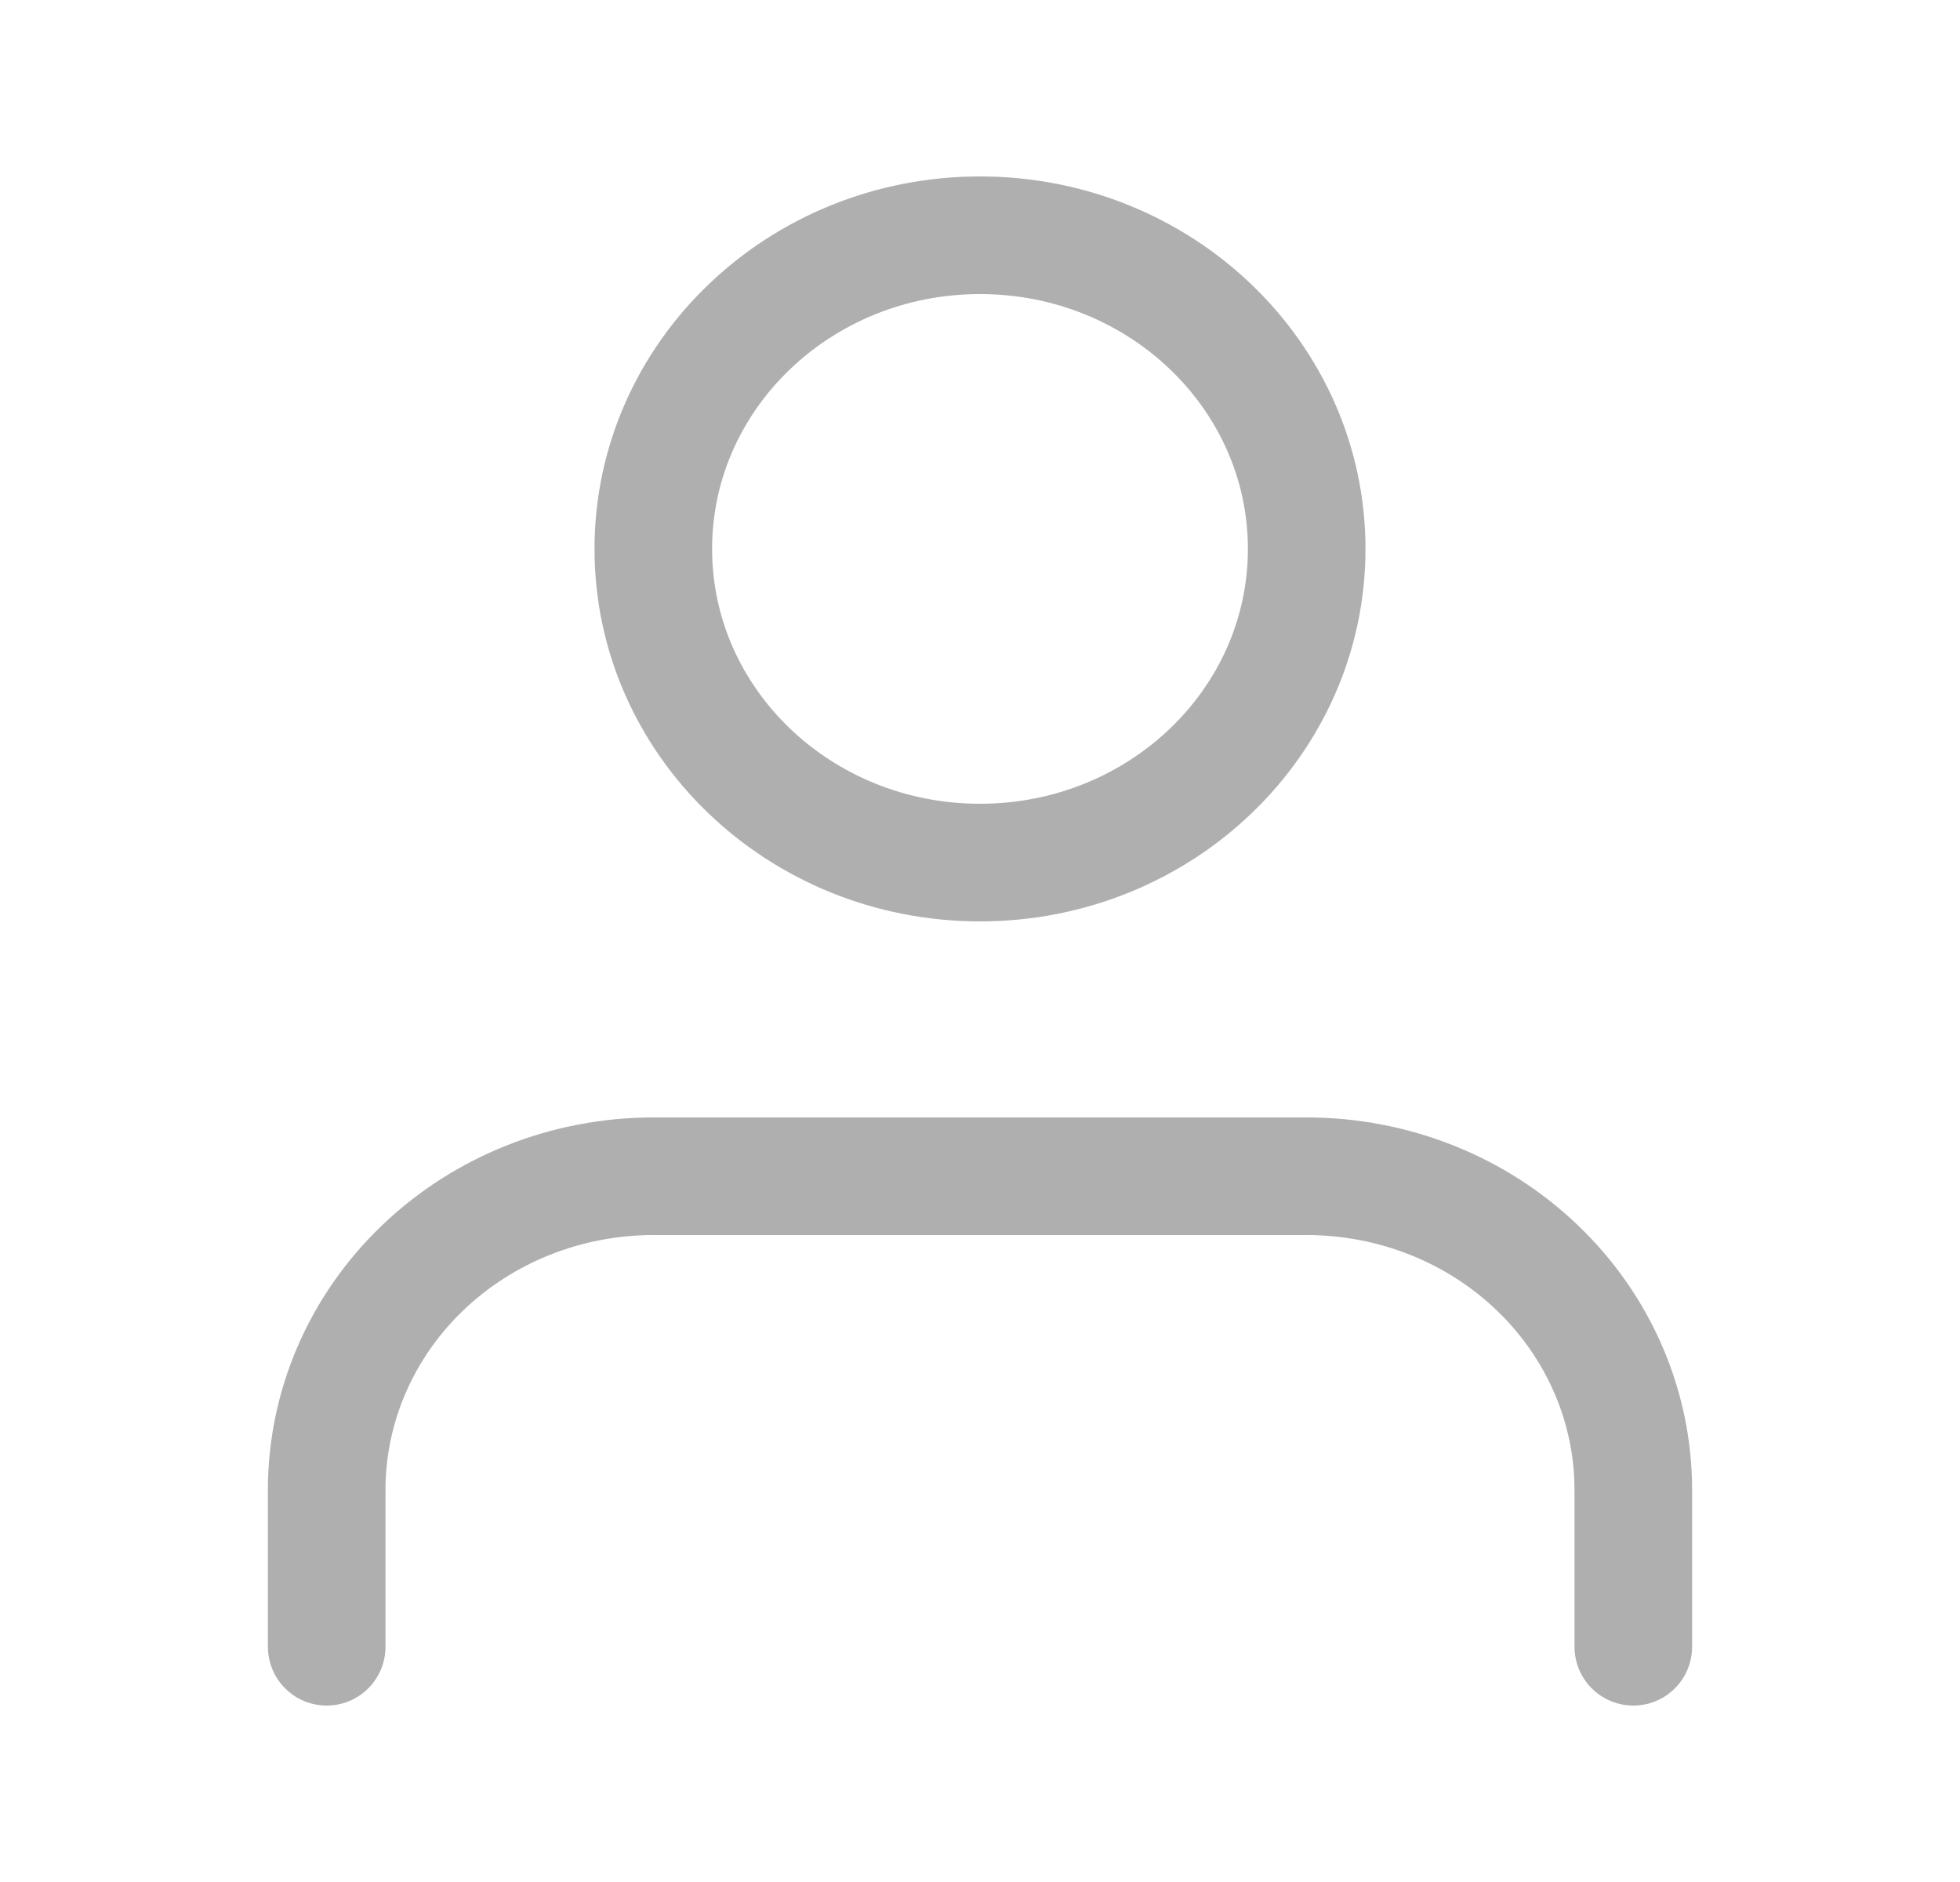 <svg width="25" height="24" viewBox="0 0 25 24" fill="none" xmlns="http://www.w3.org/2000/svg">
<path d="M20.833 21V19C20.833 17.939 20.394 16.922 19.613 16.172C18.832 15.421 17.772 15 16.667 15H8.333C7.228 15 6.169 15.421 5.387 16.172C4.606 16.922 4.167 17.939 4.167 19V21" stroke="#AFAFAF" stroke-width="1.5" stroke-linecap="round" stroke-linejoin="round"/>
<path d="M12.5 11C14.801 11 16.667 9.209 16.667 7C16.667 4.791 14.801 3 12.5 3C10.199 3 8.333 4.791 8.333 7C8.333 9.209 10.199 11 12.5 11Z" stroke="#AFAFAF" stroke-width="1.5" stroke-linecap="round" stroke-linejoin="round"/>
</svg>
